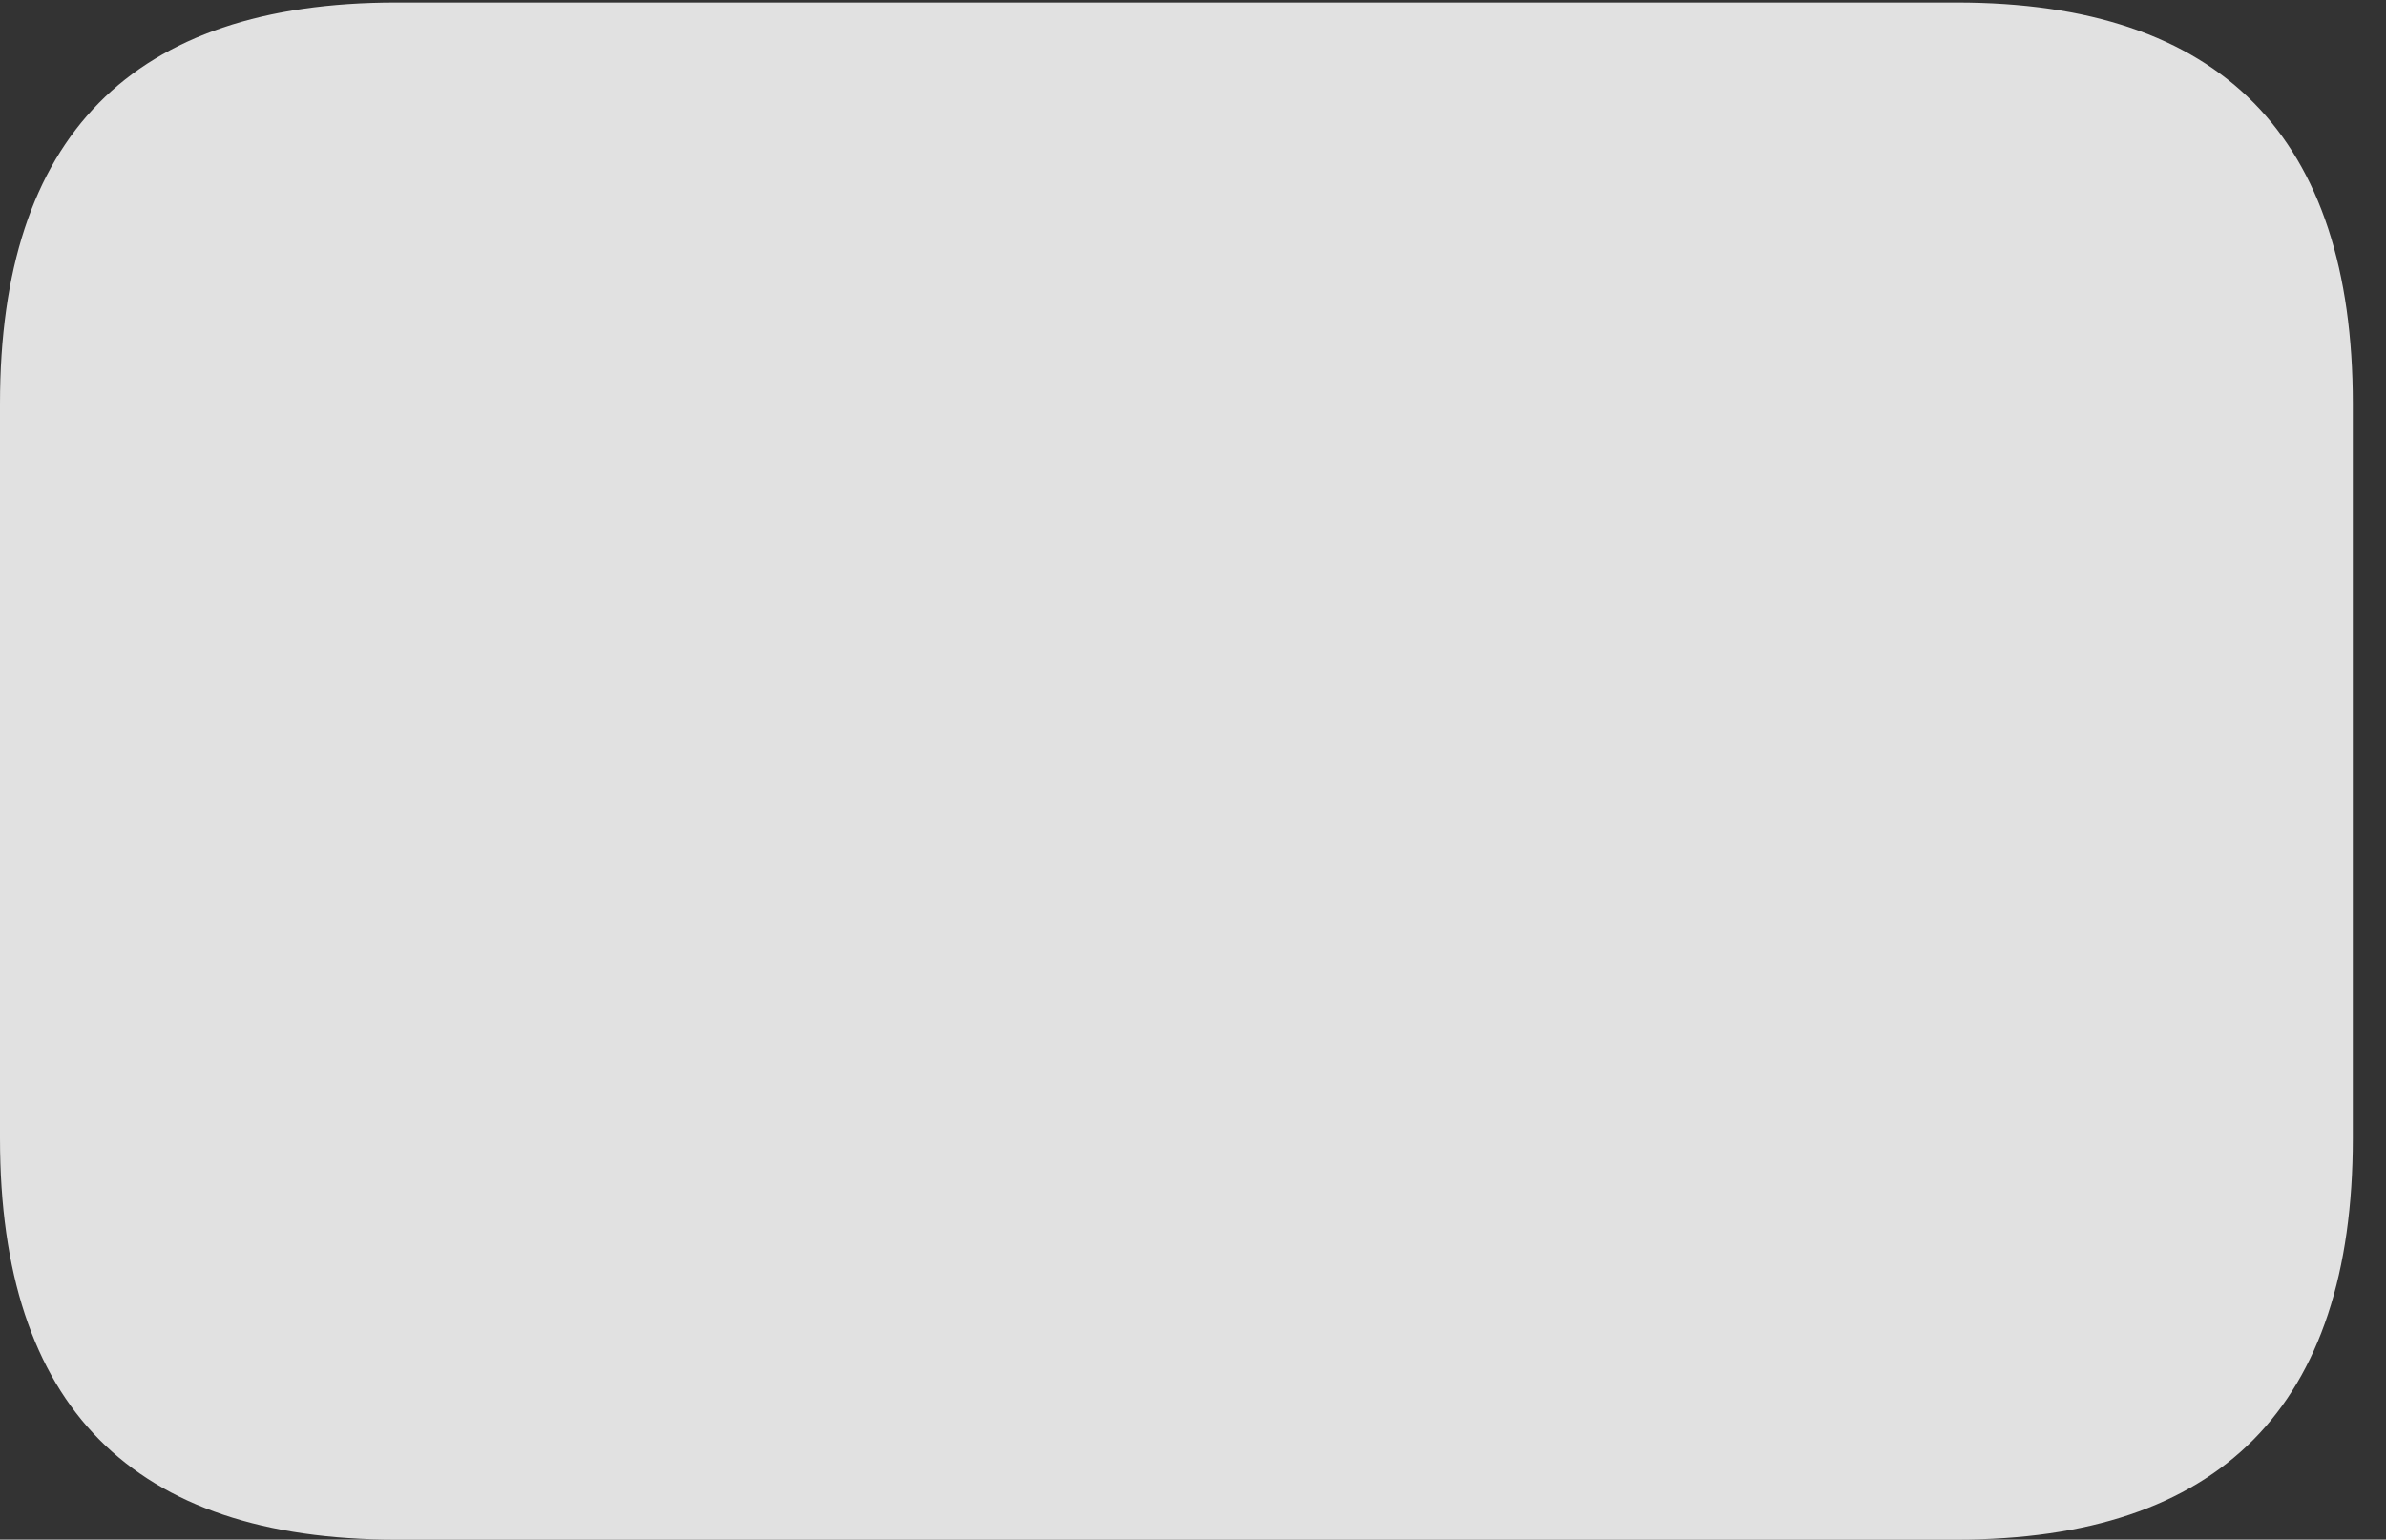 <?xml version="1.0" encoding="UTF-8"?>
<!--Generator: Apple Native CoreSVG 326-->
<!DOCTYPE svg
PUBLIC "-//W3C//DTD SVG 1.1//EN"
       "http://www.w3.org/Graphics/SVG/1.1/DTD/svg11.dtd">
<svg version="1.1" xmlns="http://www.w3.org/2000/svg" xmlns:xlink="http://www.w3.org/1999/xlink" viewBox="0 0 25.525 16.475">
 <rect x="0" y="0" width="25.525" height="16.475" fill="#333333" stroke="none"/>
 <g>
  <rect height="16.475" opacity="0" width="25.525" x="0" y="0"/>
  <path d="M0 4.32L0 12.182C0 15.053 1.422 16.475 4.238 16.475L20.932 16.475C23.748 16.475 25.17 15.053 25.17 12.182L25.17 4.32C25.17 1.463 23.762 0.027 20.932 0.027L4.238 0.027C1.408 0.027 0 1.463 0 4.32Z" fill="white" fill-opacity="0.85"/>
 </g>
</svg>
